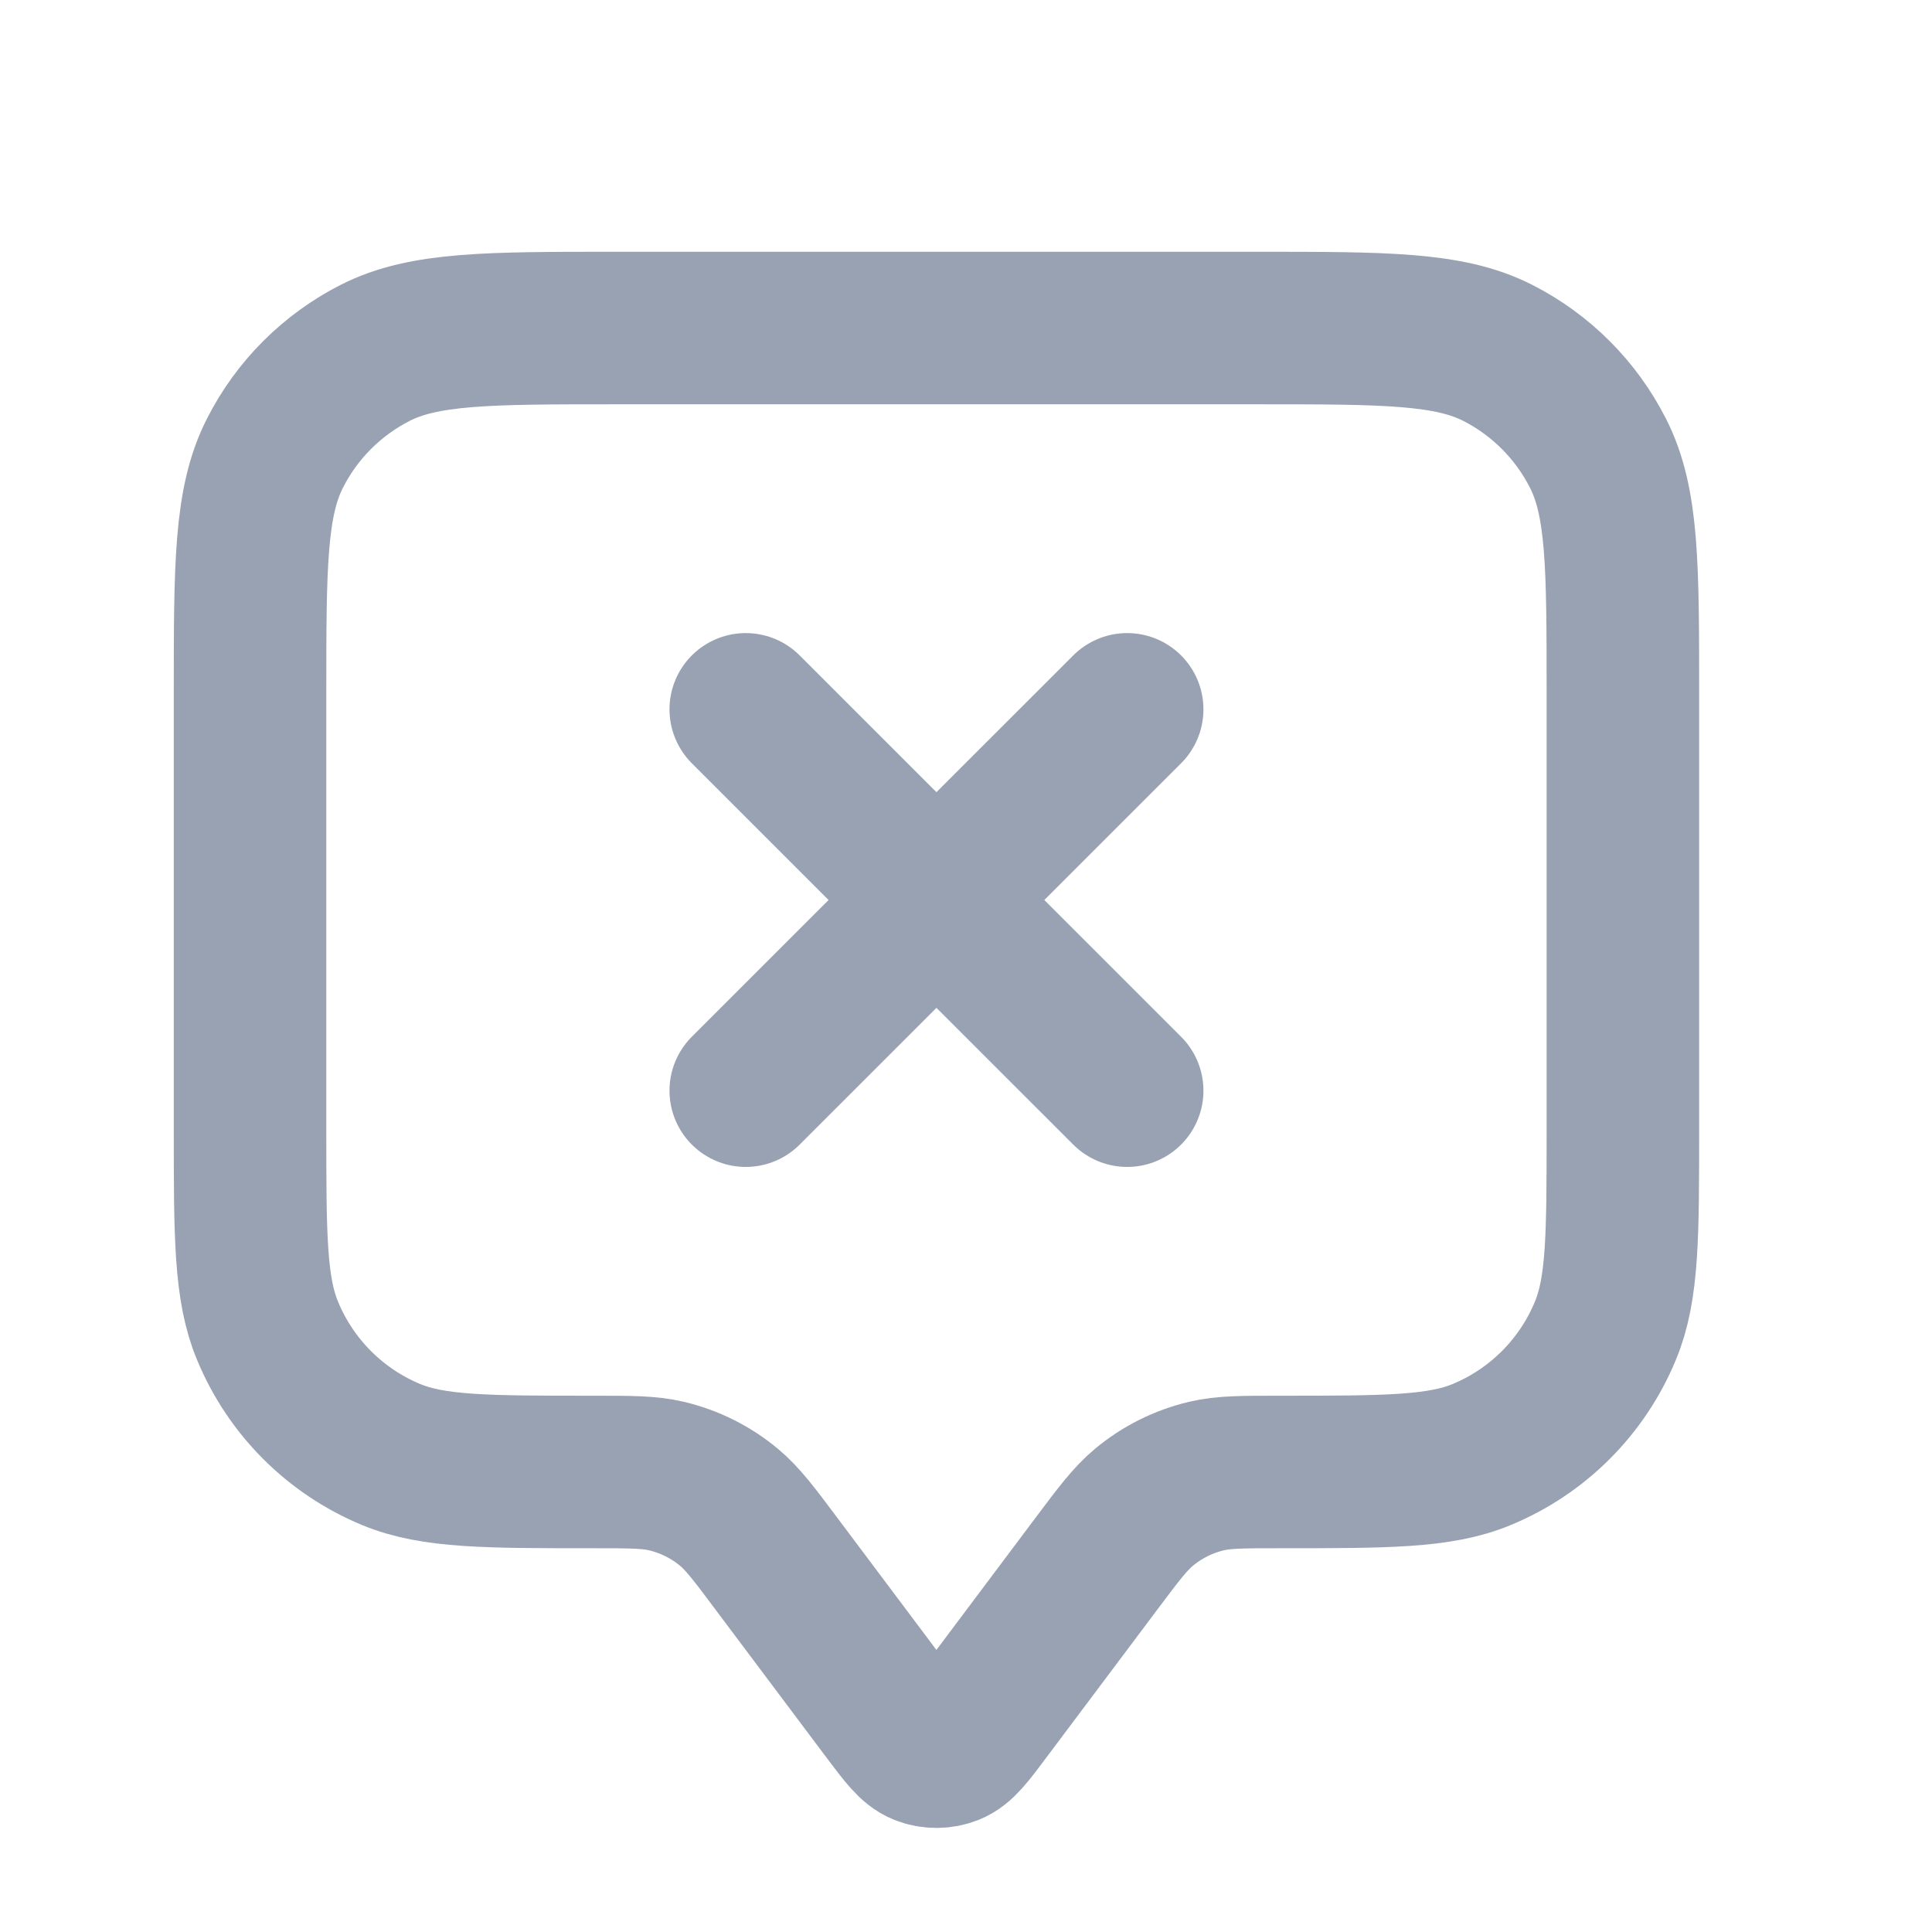 <svg width="19" height="19" viewBox="0 0 19 19" fill="none" xmlns="http://www.w3.org/2000/svg">
<path d="M7.334 6.976L11.085 10.726M11.085 6.976L7.334 10.726M7.634 15.376L8.729 16.836C8.892 17.053 8.974 17.162 9.074 17.201C9.161 17.235 9.258 17.235 9.345 17.201C9.445 17.162 9.527 17.053 9.689 16.836L10.784 15.376C11.004 15.083 11.114 14.937 11.248 14.825C11.427 14.675 11.638 14.57 11.865 14.516C12.035 14.476 12.218 14.476 12.585 14.476C13.633 14.476 14.157 14.476 14.57 14.305C15.122 14.077 15.56 13.639 15.788 13.087C15.96 12.674 15.96 12.15 15.96 11.101V6.826C15.96 5.566 15.96 4.936 15.714 4.455C15.498 4.031 15.154 3.687 14.731 3.471C14.25 3.226 13.62 3.226 12.36 3.226H6.059C4.799 3.226 4.169 3.226 3.688 3.471C3.265 3.687 2.92 4.031 2.705 4.455C2.459 4.936 2.459 5.566 2.459 6.826V11.101C2.459 12.15 2.459 12.674 2.631 13.087C2.859 13.639 3.297 14.077 3.848 14.305C4.262 14.476 4.786 14.476 5.834 14.476C6.201 14.476 6.384 14.476 6.554 14.516C6.781 14.57 6.992 14.675 7.171 14.825C7.305 14.937 7.415 15.083 7.634 15.376Z" stroke="#98A2B3" stroke-width="1.5" stroke-linecap="round" stroke-linejoin="round"/>
</svg>
